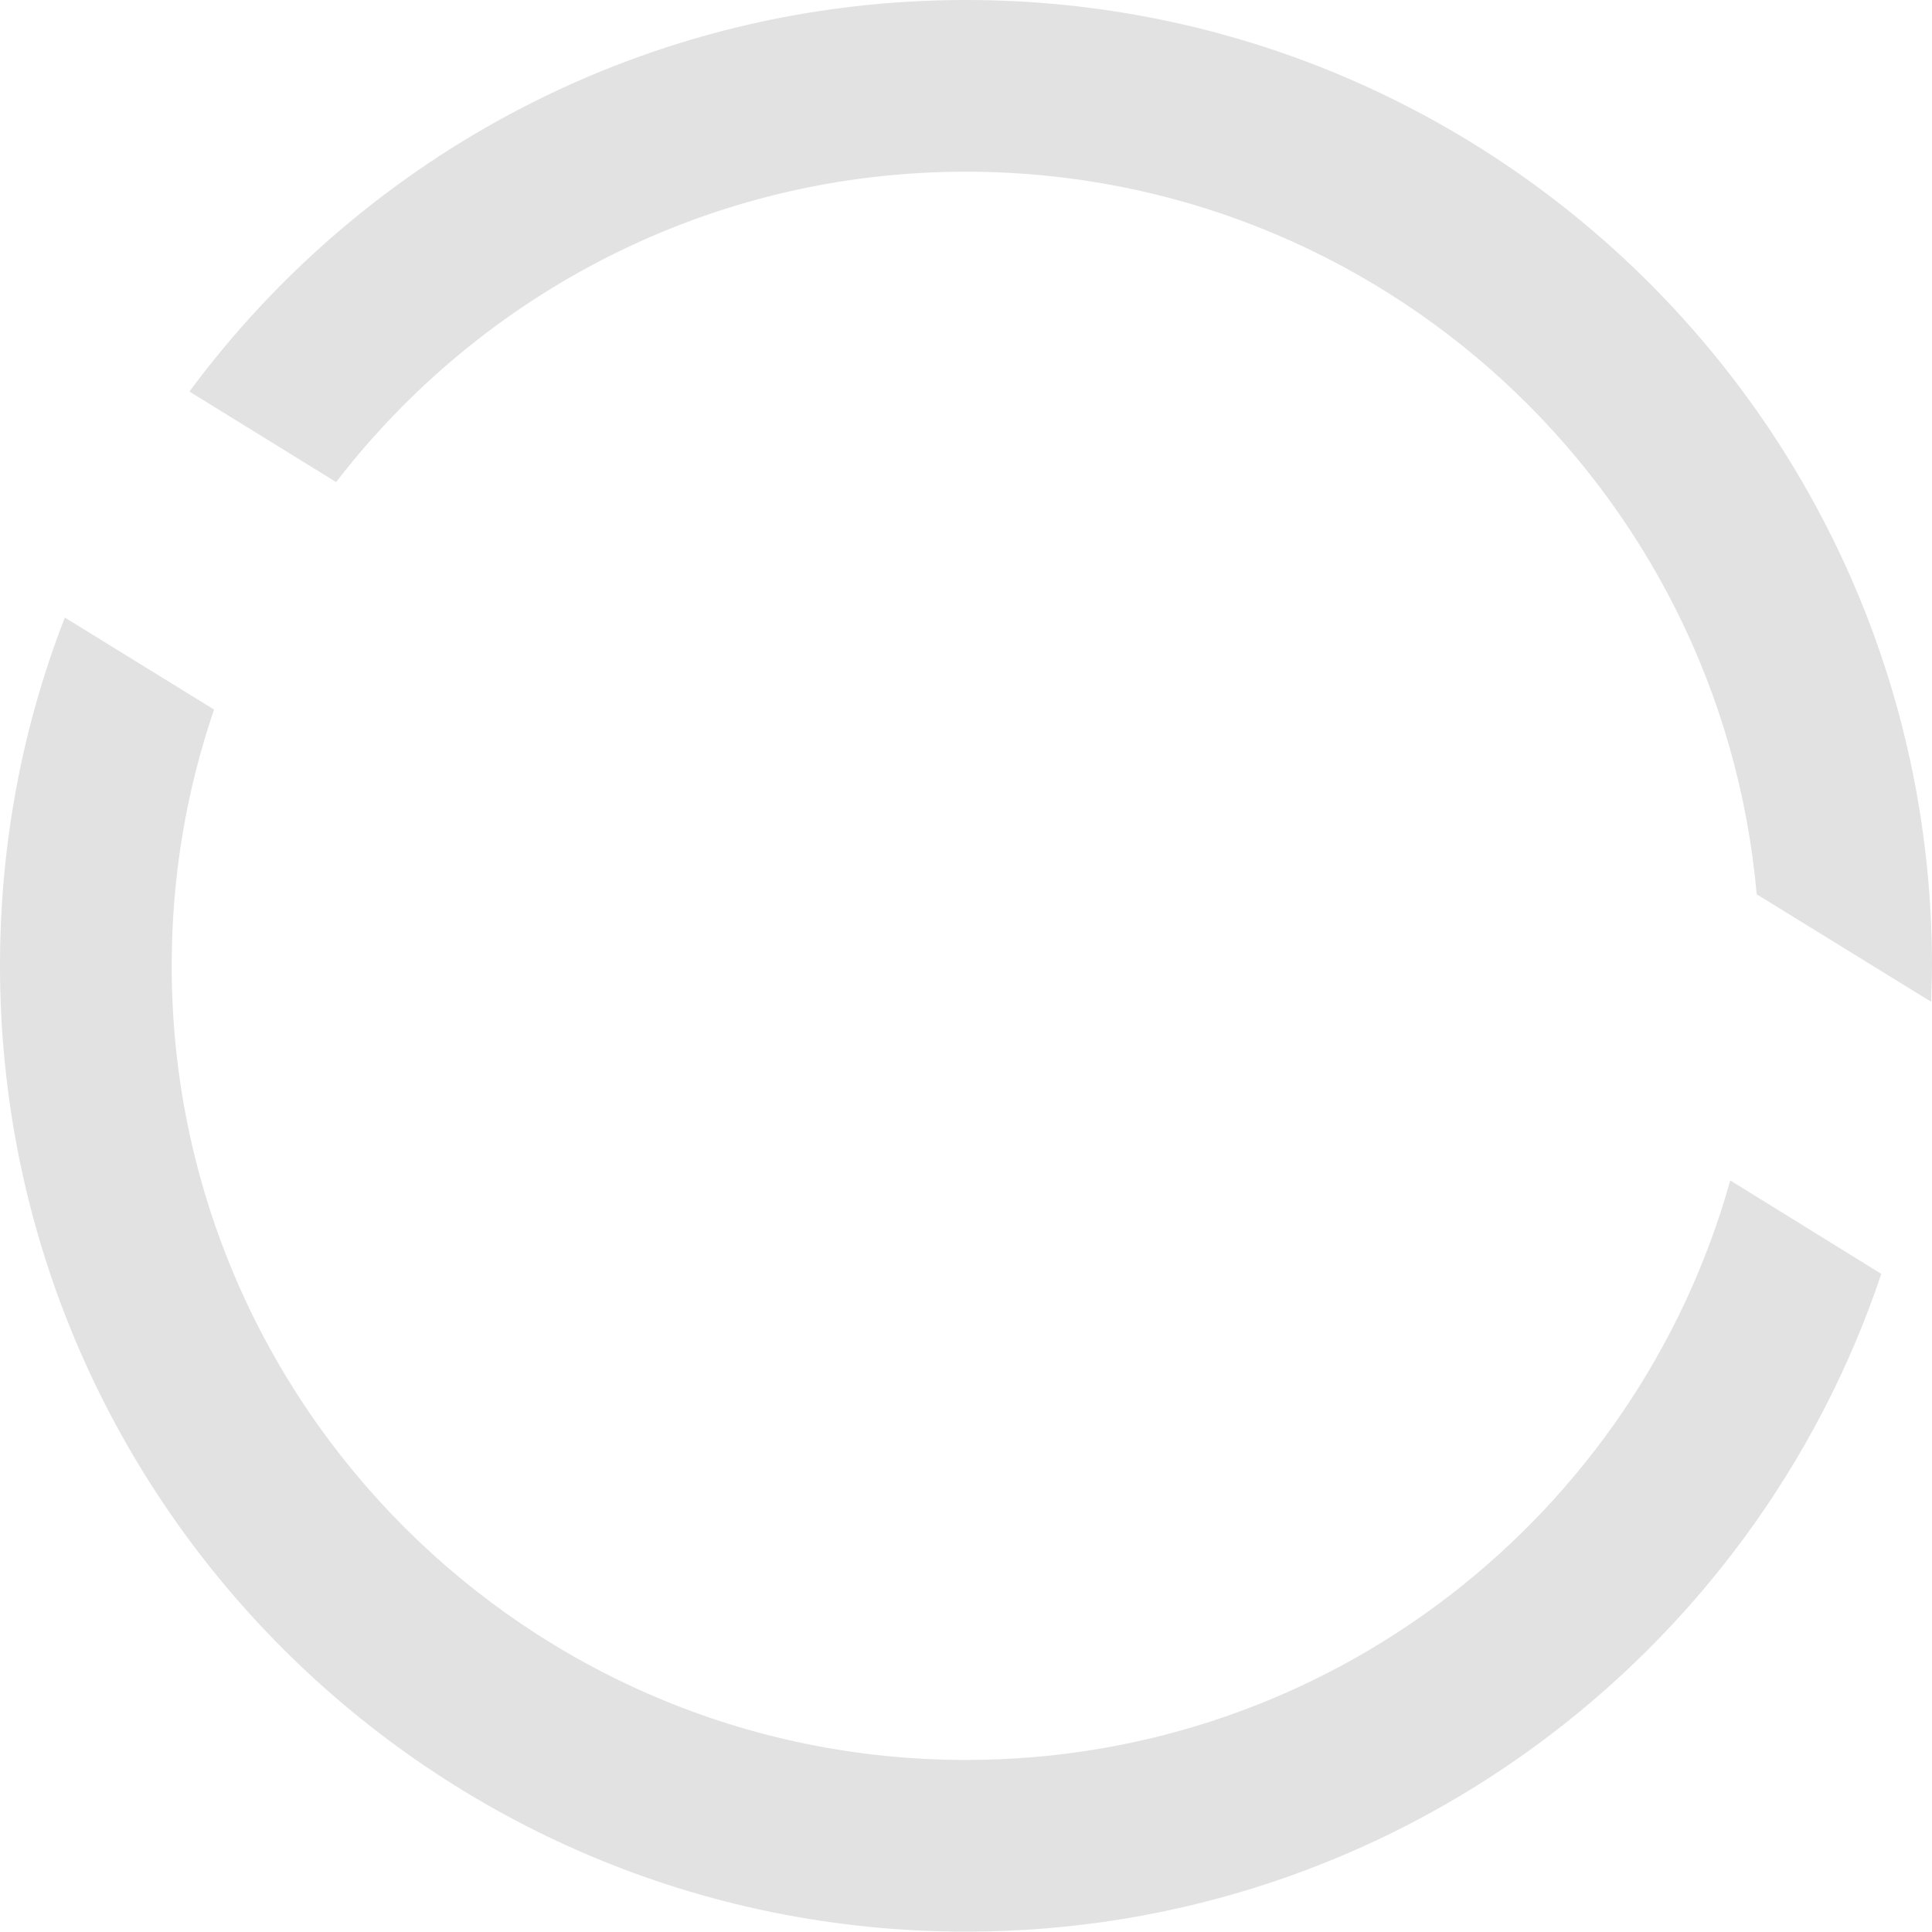 <?xml version="1.0" encoding="UTF-8"?><svg id="Calque_2" xmlns="http://www.w3.org/2000/svg" viewBox="0 0 53.34 53.33"><defs><style>.cls-1{fill:#e2e2e2;}</style></defs><g id="Calque_1-2"><path class="cls-1" d="m26.67,0C17.88,0,10.08,4.25,5.23,10.81l4.05,2.5c4.01-5.21,10.31-8.57,17.39-8.57,11.45,0,20.84,8.76,21.83,19.95l4.82,2.97c0-.33.02-.66.02-1C53.34,11.93,41.4,0,26.67,0Zm0,48.59c-12.11,0-21.93-9.82-21.93-21.93,0-2.47.41-4.85,1.17-7.07l-4.12-2.54c-1.16,2.98-1.79,6.22-1.79,9.61,0,14.73,11.94,26.67,26.67,26.67,11.75,0,21.73-7.6,25.27-18.16h0s-4.17-2.58-4.17-2.58c-2.58,9.23-11.05,16-21.1,16Z"/></g></svg>